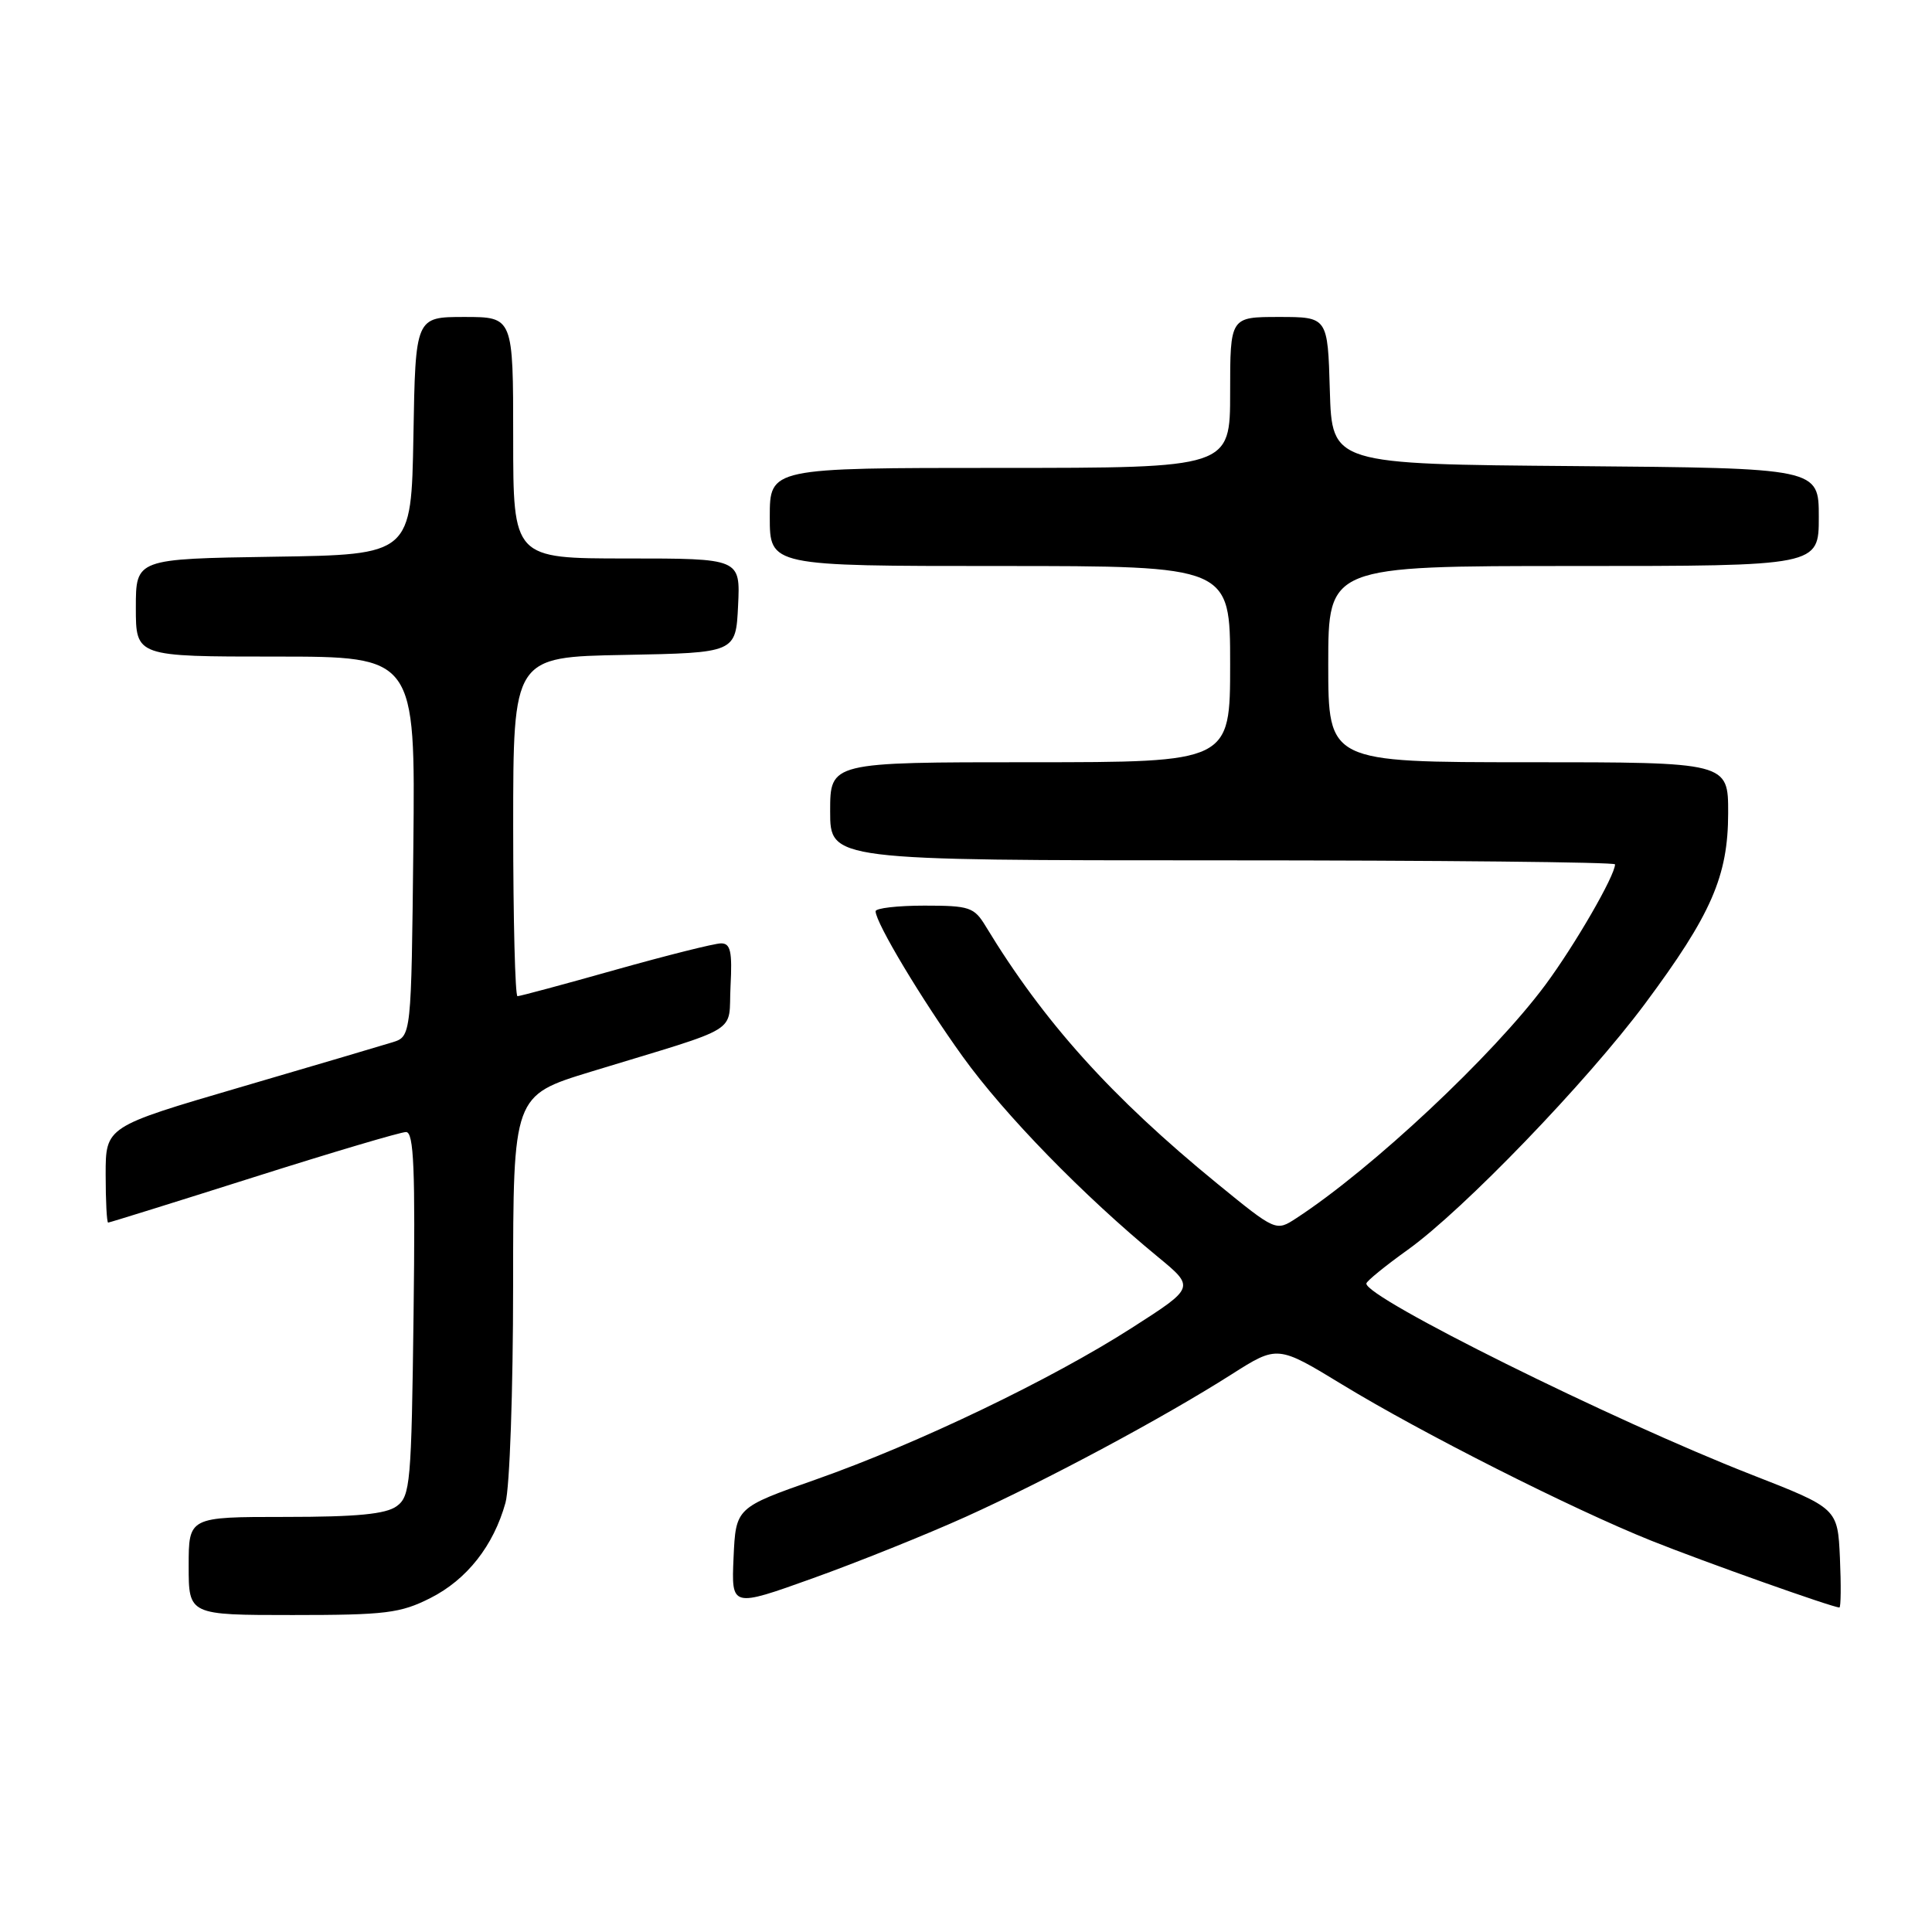 <?xml version="1.0" encoding="UTF-8" standalone="no"?>
<!DOCTYPE svg PUBLIC "-//W3C//DTD SVG 1.1//EN" "http://www.w3.org/Graphics/SVG/1.1/DTD/svg11.dtd" >
<svg xmlns="http://www.w3.org/2000/svg" xmlns:xlink="http://www.w3.org/1999/xlink" version="1.1" viewBox="0 0 256 256">
 <g >
 <path fill="currentColor"
d=" M 57.03 211.75 C 61.86 209.31 65.40 204.82 66.98 199.12 C 67.54 197.13 67.99 184.17 67.99 170.33 C 68.00 145.16 68.00 145.16 78.25 142.02 C 98.68 135.78 96.46 137.14 96.80 130.67 C 97.04 126.08 96.80 125.00 95.55 125.00 C 94.69 125.00 88.40 126.58 81.57 128.50 C 74.74 130.43 68.89 132.00 68.57 132.00 C 68.26 132.00 68.00 121.89 68.00 109.53 C 68.00 87.05 68.00 87.05 82.75 86.78 C 97.50 86.50 97.50 86.50 97.80 80.25 C 98.10 74.00 98.10 74.00 83.05 74.00 C 68.00 74.00 68.00 74.00 68.00 58.00 C 68.00 42.00 68.00 42.00 61.53 42.00 C 55.05 42.00 55.05 42.00 54.78 57.75 C 54.50 73.50 54.50 73.50 36.25 73.77 C 18.00 74.05 18.00 74.05 18.00 80.52 C 18.00 87.00 18.00 87.00 36.52 87.00 C 55.03 87.00 55.03 87.00 54.77 112.17 C 54.50 137.33 54.50 137.33 52.00 138.11 C 50.62 138.54 41.51 141.23 31.75 144.09 C 14.00 149.29 14.00 149.29 14.00 155.64 C 14.00 159.14 14.15 162.00 14.33 162.00 C 14.51 162.00 23.17 159.30 33.58 156.00 C 43.98 152.70 53.09 150.00 53.80 150.00 C 54.84 150.00 55.04 154.83 54.80 174.08 C 54.52 196.58 54.37 198.26 52.56 199.58 C 51.12 200.63 47.29 201.00 37.81 201.00 C 25.00 201.00 25.00 201.00 25.00 207.50 C 25.00 214.00 25.00 214.00 38.79 214.00 C 51.10 214.00 53.05 213.76 57.03 211.75 Z  M 128.00 200.97 C 138.75 196.11 154.15 187.86 163.19 182.11 C 169.28 178.24 169.28 178.24 177.90 183.49 C 188.38 189.88 208.28 199.93 218.78 204.14 C 225.72 206.92 242.83 213.00 243.73 213.00 C 243.93 213.00 243.96 210.04 243.80 206.43 C 243.50 199.86 243.50 199.86 232.06 195.39 C 213.62 188.18 180.89 171.93 181.05 170.07 C 181.07 169.76 183.55 167.74 186.54 165.60 C 193.92 160.31 210.24 143.38 217.97 133.00 C 226.76 121.18 228.98 116.10 228.99 107.75 C 229.00 101.00 229.00 101.00 202.50 101.00 C 176.00 101.00 176.00 101.00 176.00 88.00 C 176.00 75.00 176.00 75.00 208.50 75.00 C 241.00 75.00 241.00 75.00 241.00 68.51 C 241.00 62.03 241.00 62.03 208.75 61.76 C 176.50 61.50 176.50 61.50 176.21 51.75 C 175.93 42.00 175.93 42.00 169.46 42.00 C 163.00 42.00 163.00 42.00 163.00 52.00 C 163.00 62.00 163.00 62.00 132.50 62.00 C 102.00 62.00 102.00 62.00 102.00 68.50 C 102.00 75.00 102.00 75.00 132.50 75.00 C 163.00 75.00 163.00 75.00 163.00 88.00 C 163.00 101.00 163.00 101.00 136.50 101.00 C 110.00 101.00 110.00 101.00 110.00 107.50 C 110.00 114.00 110.00 114.00 162.00 114.00 C 190.60 114.00 214.00 114.24 214.00 114.53 C 214.00 116.02 208.69 125.21 204.77 130.50 C 197.85 139.83 181.82 154.86 171.78 161.41 C 169.07 163.18 169.07 163.18 161.31 156.85 C 147.25 145.36 138.30 135.41 130.62 122.75 C 129.08 120.20 128.47 120.00 122.48 120.00 C 118.91 120.00 116.01 120.34 116.02 120.75 C 116.06 122.33 122.14 132.46 127.57 140.01 C 133.11 147.71 143.56 158.43 153.42 166.54 C 158.34 170.59 158.34 170.59 150.02 175.92 C 139.32 182.79 121.56 191.31 108.11 196.04 C 97.50 199.77 97.50 199.77 97.20 206.39 C 96.91 213.00 96.91 213.00 107.70 209.13 C 113.64 207.00 122.78 203.33 128.00 200.97 Z "/>
</g>
</svg>